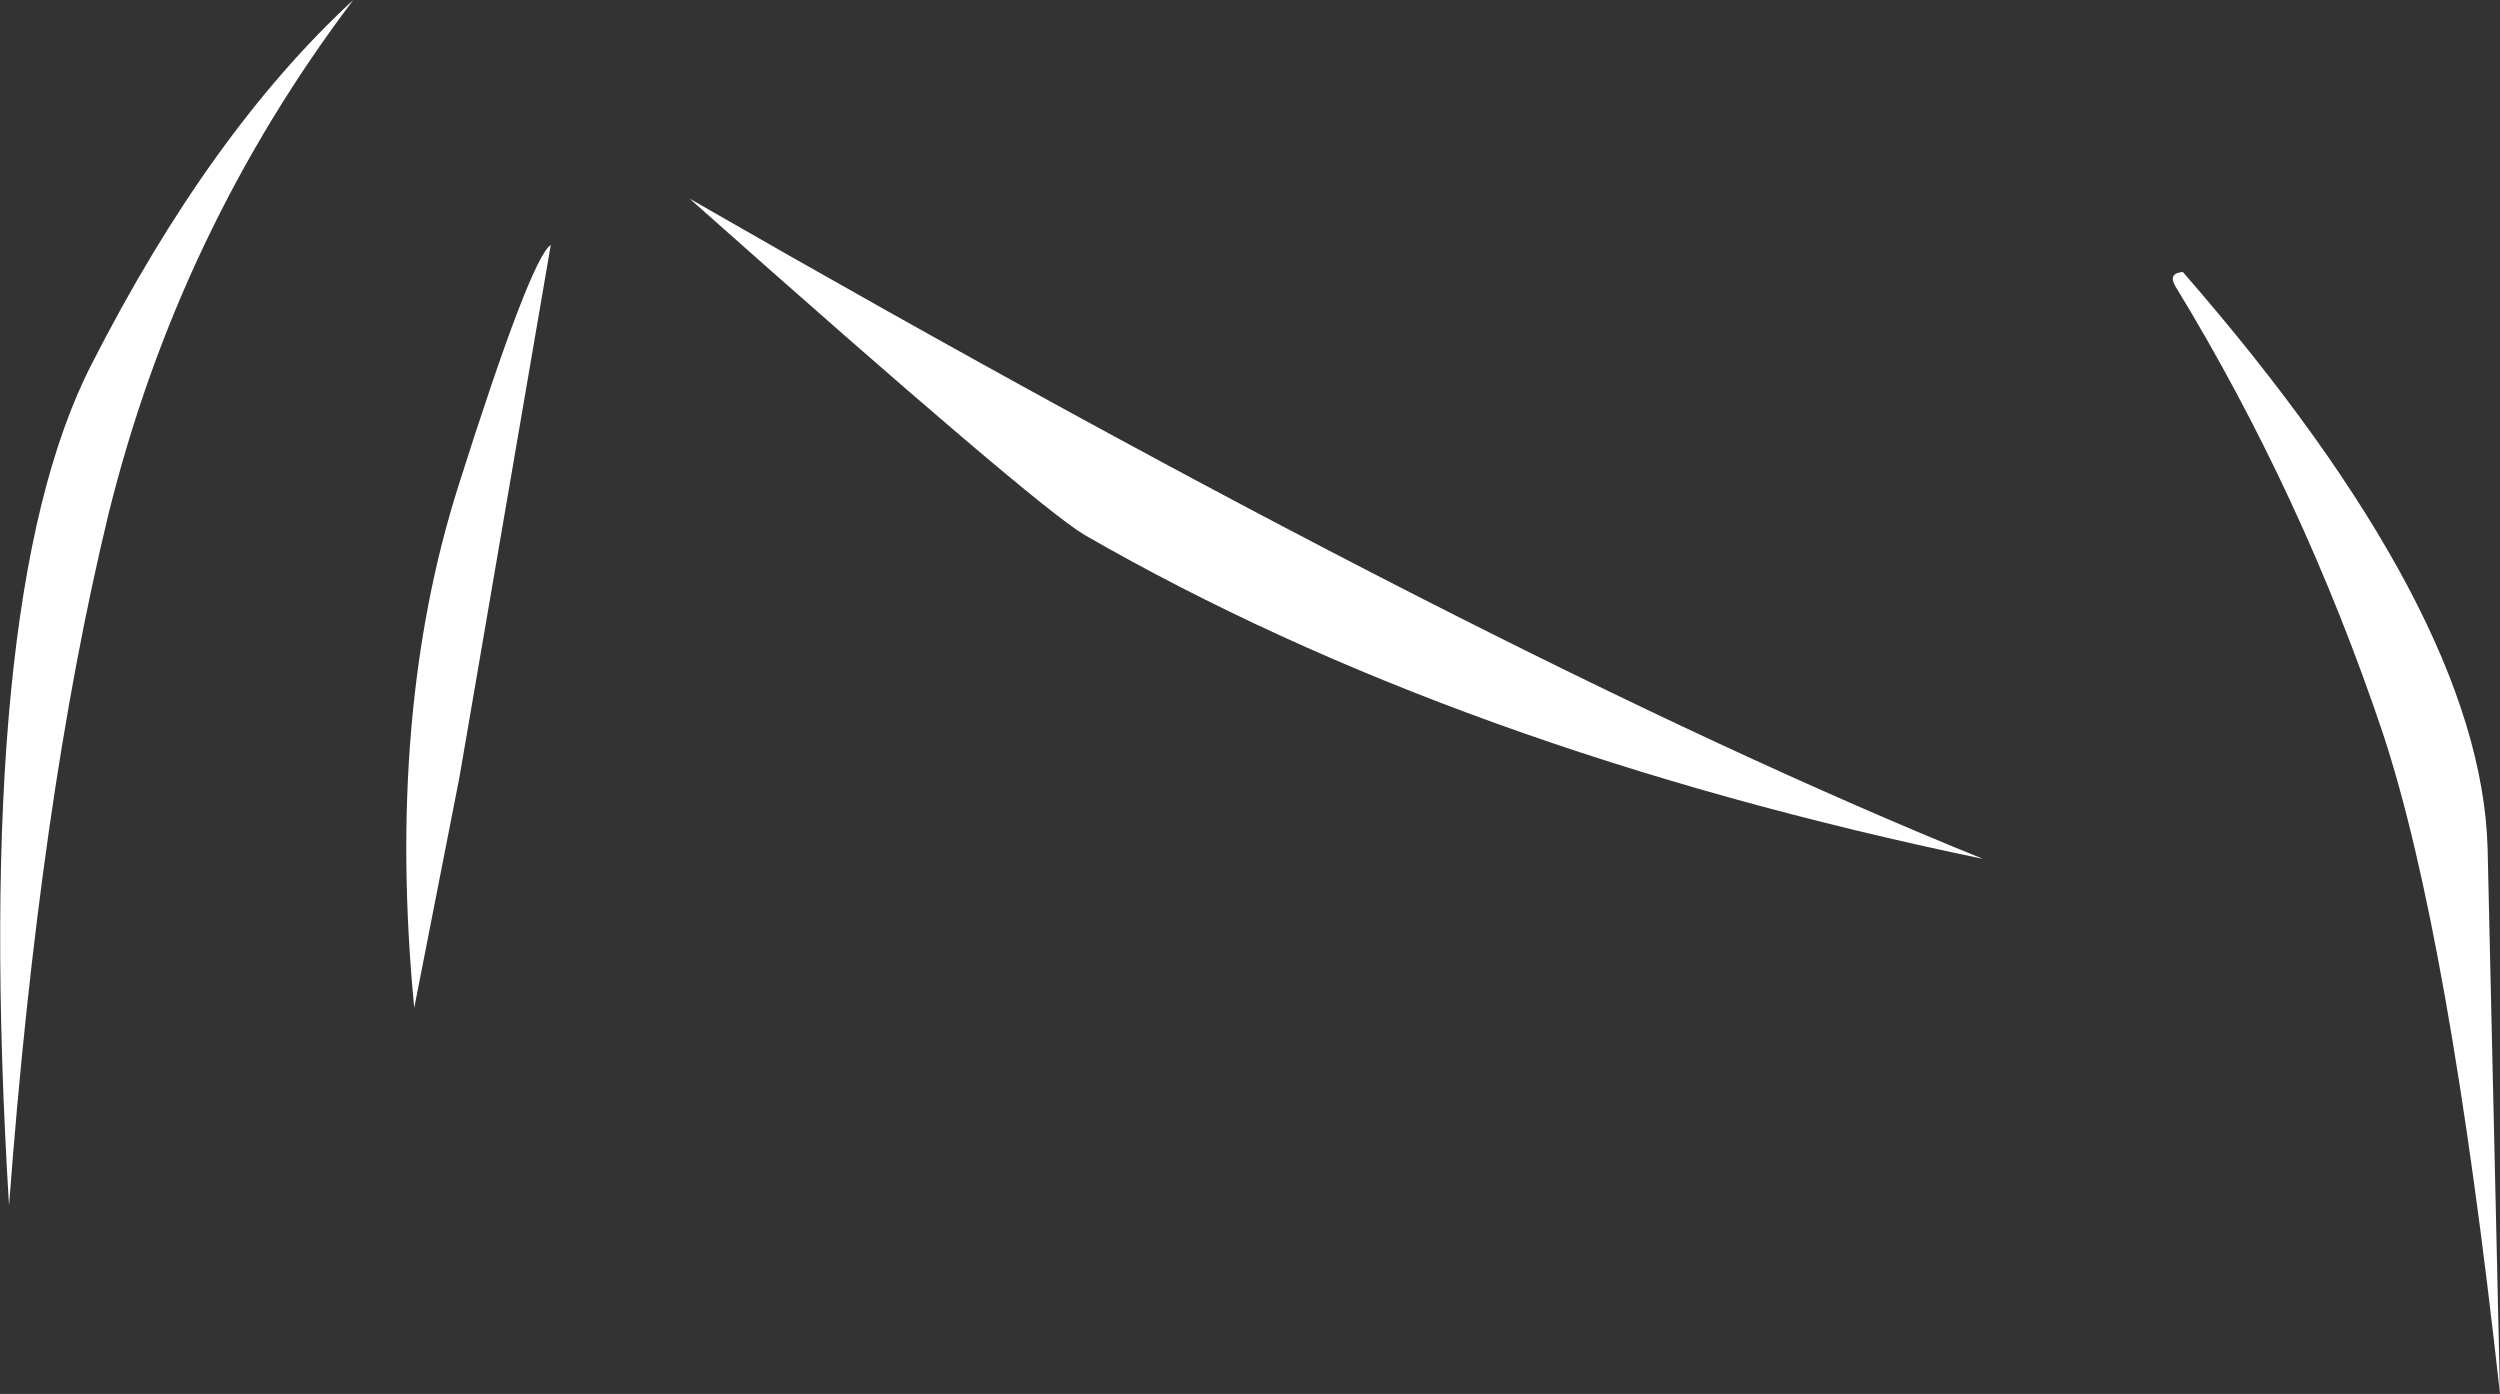 <?xml version="1.0" encoding="UTF-8" standalone="no"?>
<svg xmlns:xlink="http://www.w3.org/1999/xlink" height="61.75px" width="110.75px" xmlns="http://www.w3.org/2000/svg">
  <rect width="100%" height="100%" fill="#333333" stroke="none"/>
  <g transform="matrix(1.0, 0.0, 0.0, 1.0, 69.75, 19.4)">
    <path d="M26.95 -7.35 Q40.15 7.8 40.45 18.15 L41.0 42.35 Q38.75 21.95 35.8 13.05 32.25 2.5 26.6 -6.75 26.3 -7.3 26.95 -7.35 M-54.1 -19.4 Q-61.85 -9.15 -64.95 3.4 -68.0 16.0 -69.35 34.0 -71.0 7.1 -65.7 -3.25 -60.45 -13.55 -54.1 -19.4 M-49.45 2.15 Q-46.25 -7.95 -45.35 -8.55 L-49.4 15.05 -51.4 25.25 Q-52.65 12.25 -49.45 2.15 M-39.2 -10.6 Q-3.65 9.85 18.1 18.65 -5.2 13.8 -21.7 4.3 -23.9 3.0 -39.2 -10.6" fill="#ffffff" fill-rule="evenodd" stroke="none"/>
  </g>
</svg>
